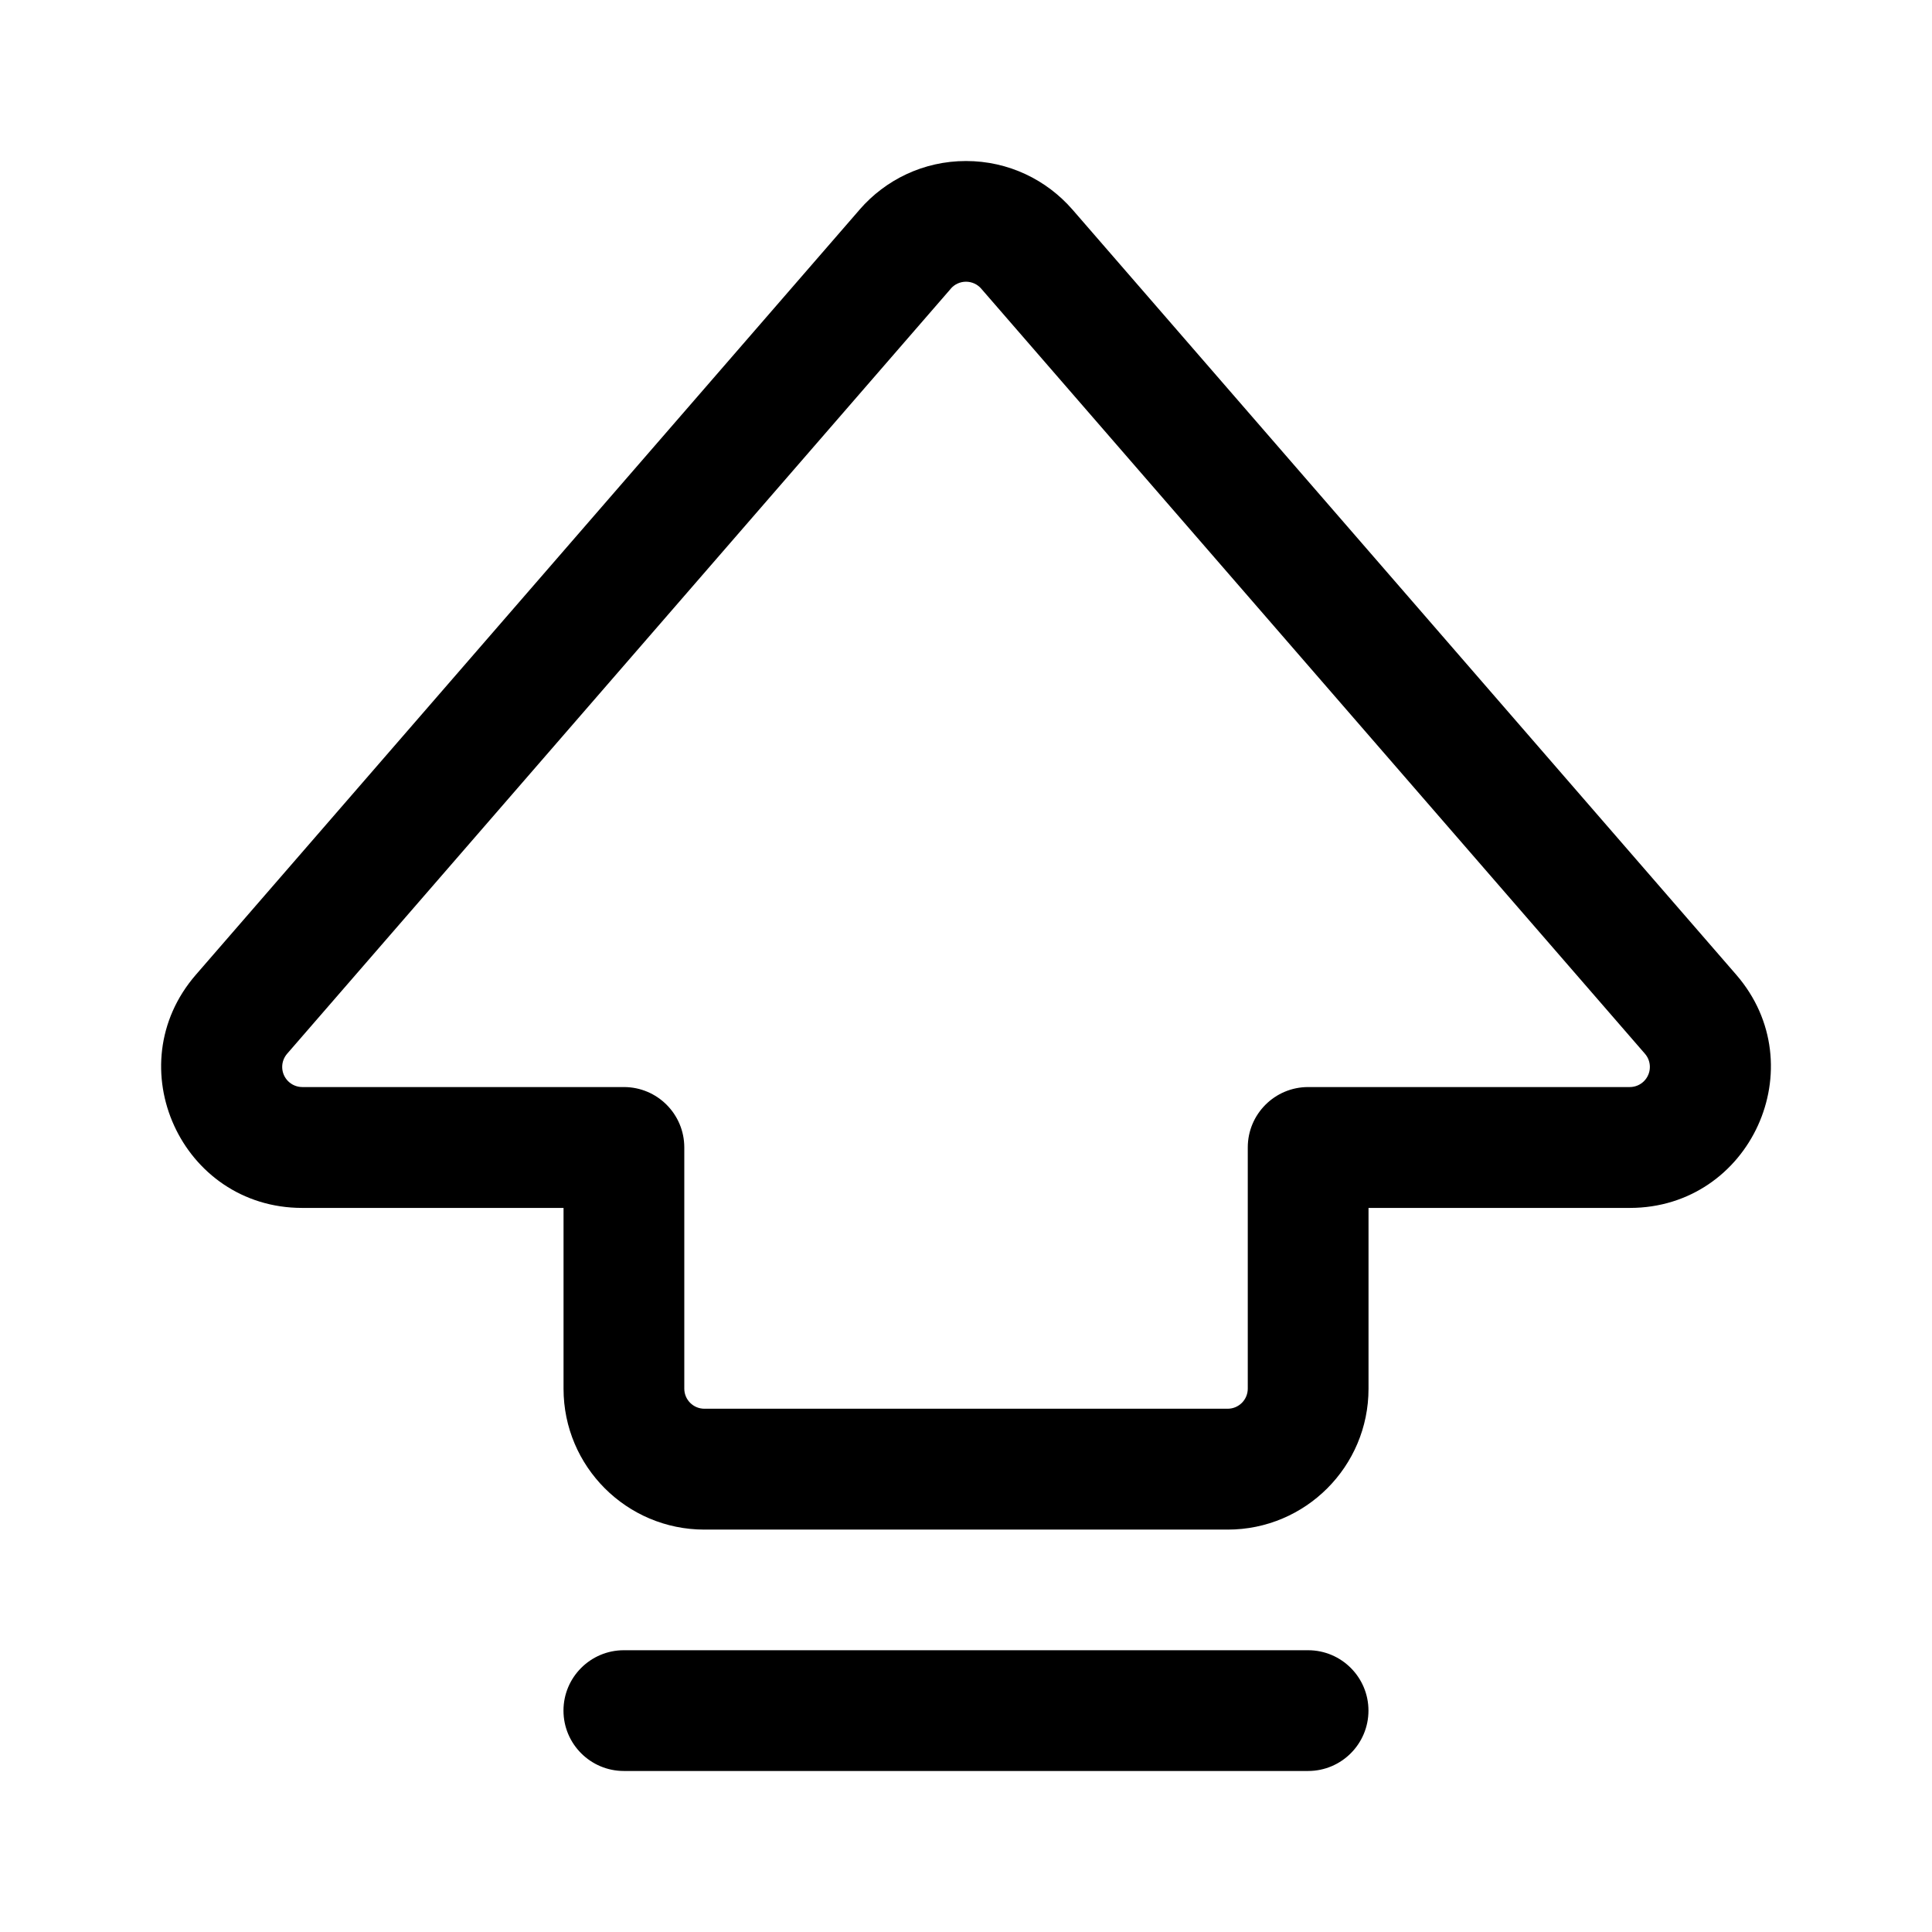 <!-- Generated by IcoMoon.io -->
<svg version="1.1" xmlns="http://www.w3.org/2000/svg" width="32" height="32" viewBox="0 0 32 32">
<title>keyboard-shift-uppercase-regular</title>
<path d="M17.763 3.471c-0.43-0.494-1.060-0.804-1.763-0.804s-1.332 0.31-1.76 0.802l-0.002 0.003-10.993 12.672c-1.312 1.511-0.239 3.863 1.761 3.863h4.328v2.995c0 1.288 1.045 2.333 2.333 2.333h8.667c1.289 0 2.333-1.045 2.333-2.333v0-2.995h4.327c2 0 3.073-2.352 1.763-3.863l-10.993-12.672zM15.748 4.781c0.061-0.071 0.152-0.115 0.252-0.115s0.191 0.044 0.252 0.115l0 0 10.993 12.672c0.051 0.058 0.082 0.135 0.082 0.219 0 0.184-0.149 0.333-0.333 0.333-0 0-0 0-0 0h-5.327c-0.552 0-1 0.448-1 1v0 3.995c0 0.184-0.149 0.333-0.333 0.333v0h-8.667c-0.184 0-0.333-0.149-0.333-0.333v0-3.995c0-0.552-0.448-1-1-1v0h-5.328c-0.184-0.001-0.332-0.15-0.332-0.333 0-0.084 0.031-0.16 0.082-0.219l-0 0 10.993-12.672zM10.333 27.333c-0.552 0-1 0.448-1 1s0.448 1 1 1v0h11.333c0.552 0 1-0.448 1-1s-0.448-1-1-1v0h-11.333z"></path>
</svg>
